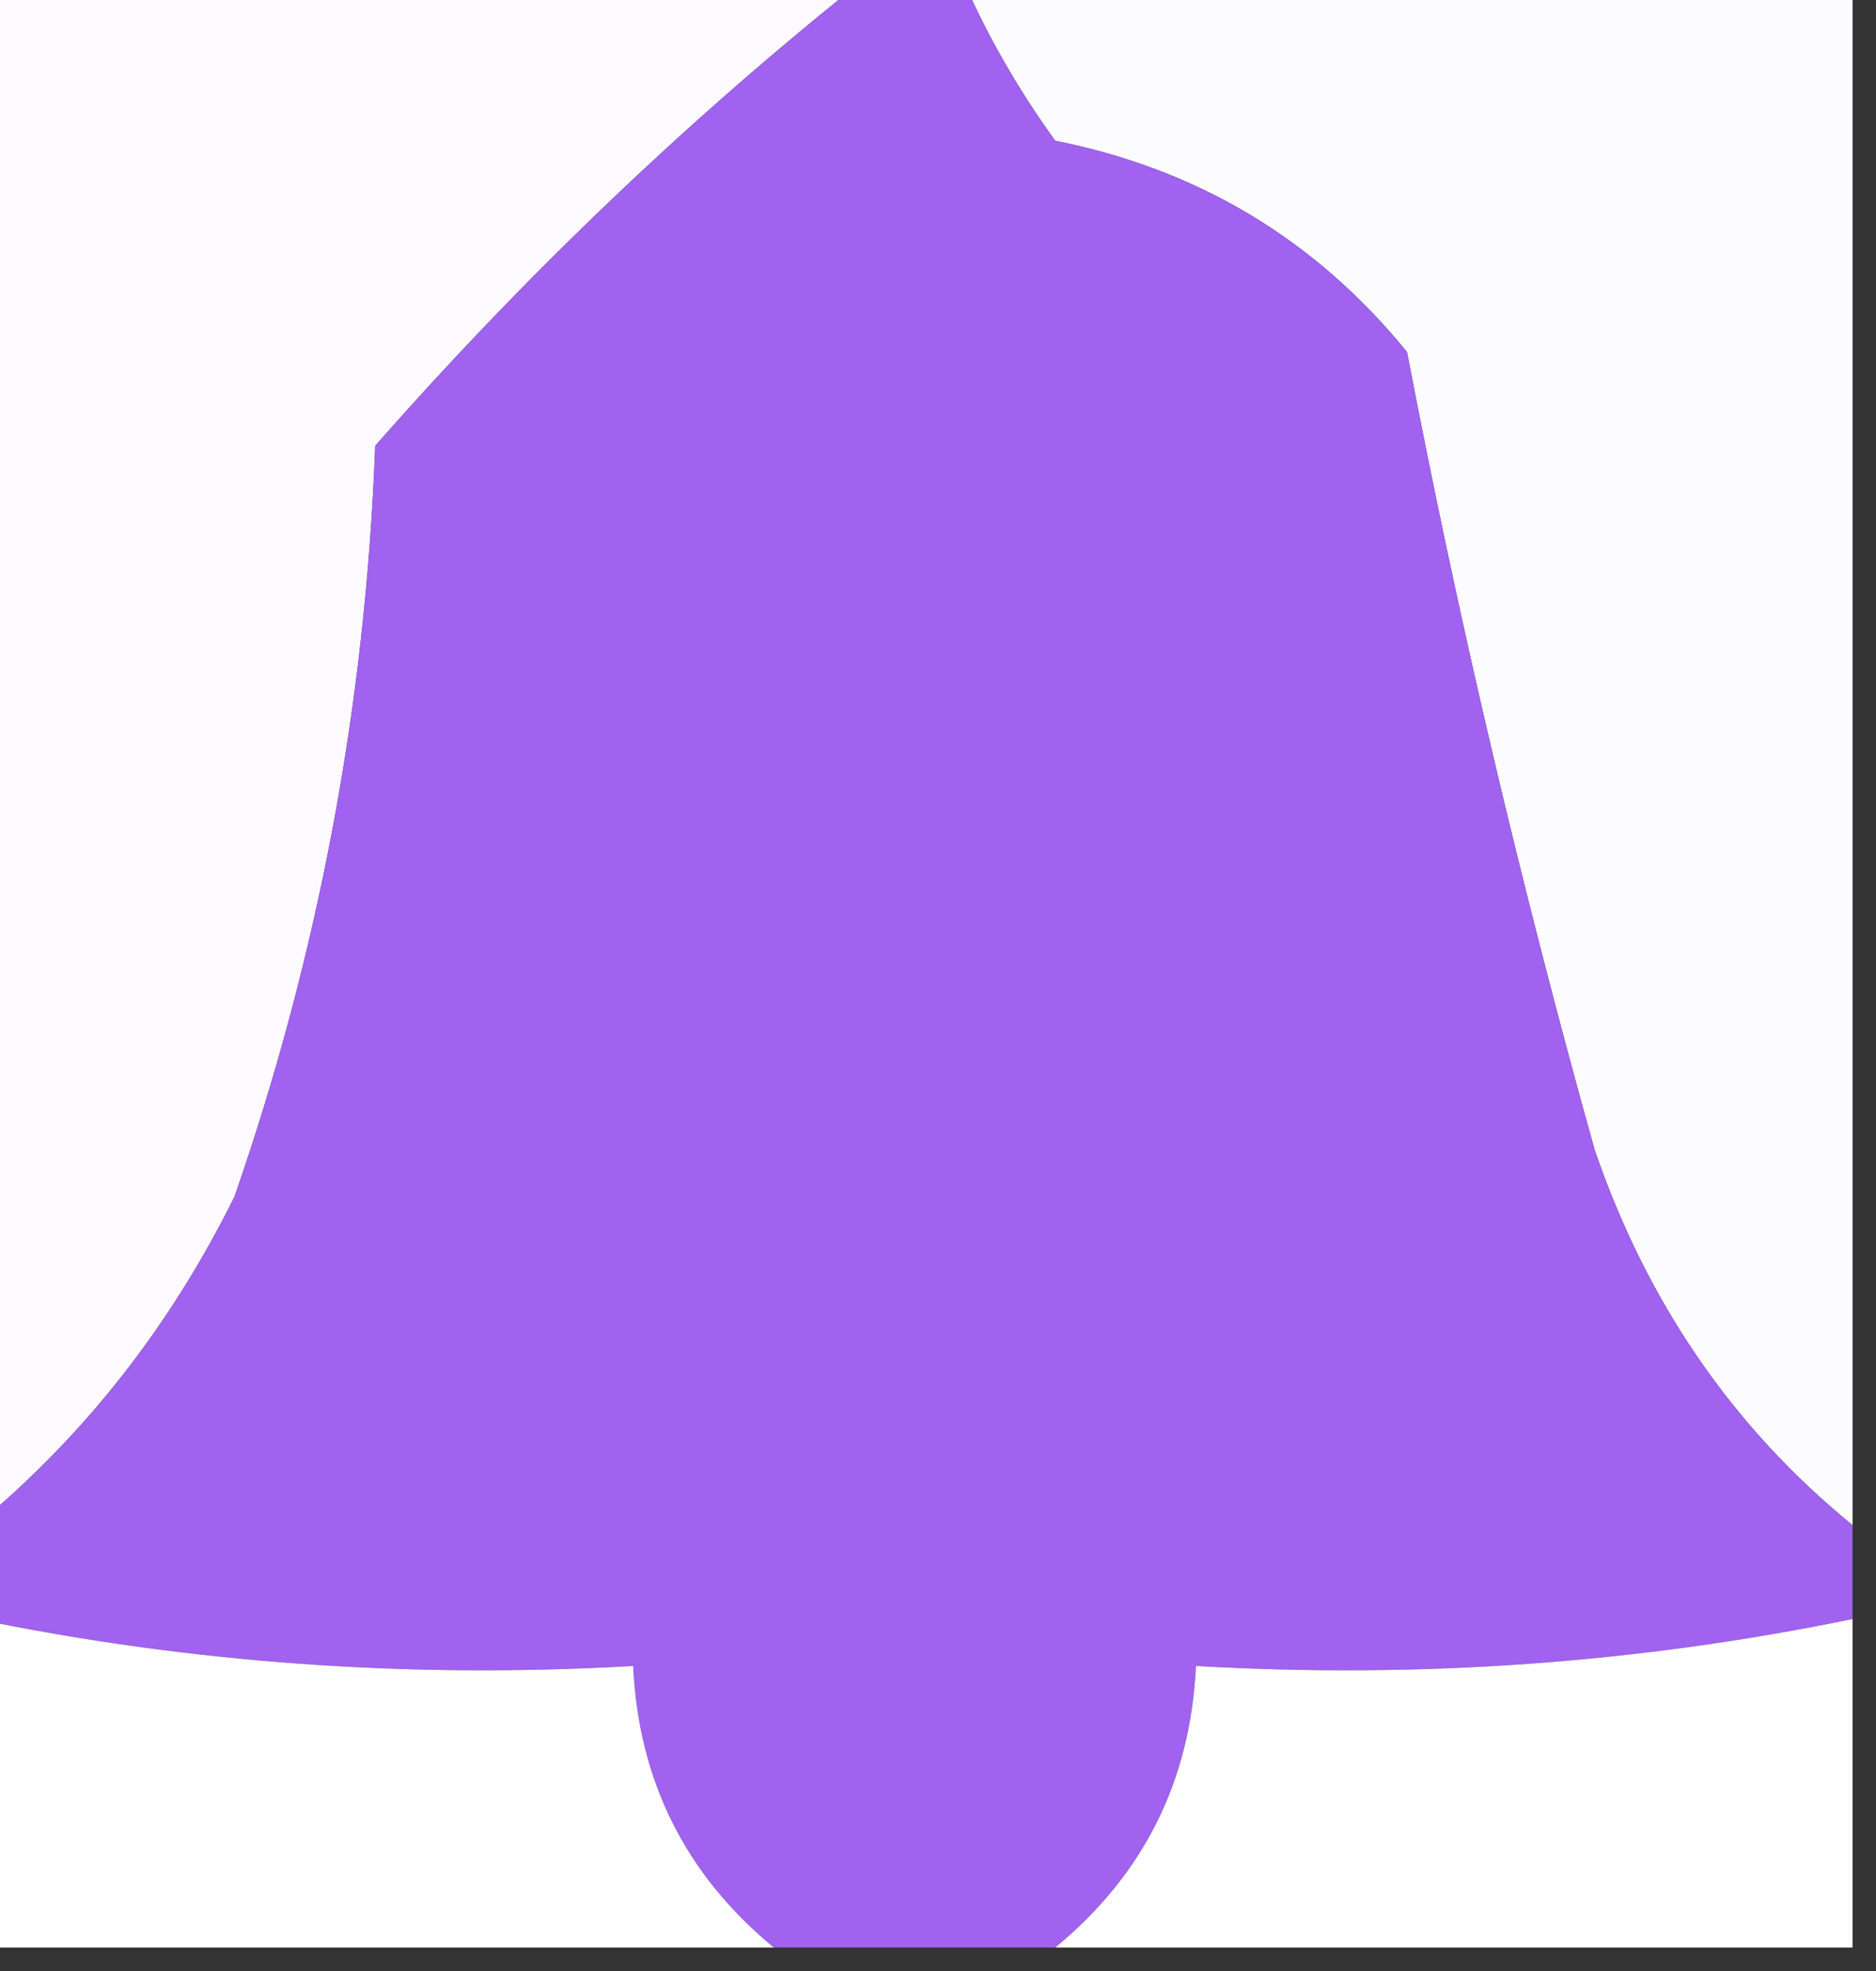 <?xml version="1.0" encoding="UTF-8"?>
<!DOCTYPE svg PUBLIC "-//W3C//DTD SVG 1.1//EN" "http://www.w3.org/Graphics/SVG/1.1/DTD/svg11.dtd">
<svg xmlns="http://www.w3.org/2000/svg" version="1.1" width="40px" height="42px" style="shape-rendering:geometricPrecision; text-rendering:geometricPrecision; image-rendering:optimizeQuality; fill-rule:evenodd; clip-rule:evenodd" xmlns:xlink="http://www.w3.org/1999/xlink">
<rect width="100%" height="100%" fill="#333333" stroke="none"/>
<g><path style="opacity:1" fill="#fcfafe" d="M -0.5,-0.5 C 5.833,-0.5 12.167,-0.5 18.5,-0.5C 14.745,2.48 11.245,5.813 8,9.5C 7.798,14.989 6.798,20.322 5,25.5C 3.629,28.266 1.796,30.599 -0.5,32.5C -0.5,21.5 -0.5,10.5 -0.5,-0.5 Z"/></g>
<g><path style="opacity:1" fill="#fcfbfe" d="M 20.5,-0.5 C 26.833,-0.5 33.167,-0.5 39.5,-0.5C 39.5,10.5 39.5,21.5 39.5,32.5C 36.949,30.422 35.116,27.756 34,24.5C 32.423,18.865 31.09,13.198 30,7.5C 28.048,5.106 25.548,3.606 22.5,3C 21.695,1.887 21.028,0.721 20.5,-0.5 Z"/></g>
<g><path style="opacity:1" fill="#a062ef" d="M 18.5,-0.5 C 19.167,-0.5 19.833,-0.5 20.5,-0.5C 21.028,0.721 21.695,1.887 22.5,3C 25.548,3.606 28.048,5.106 30,7.5C 31.09,13.198 32.423,18.865 34,24.5C 35.116,27.756 36.949,30.422 39.5,32.5C 39.5,33.167 39.5,33.833 39.5,34.5C 34.93,35.441 30.263,35.774 25.5,35.5C 25.385,37.947 24.385,39.947 22.5,41.5C 20.5,41.5 18.5,41.5 16.5,41.5C 14.615,39.947 13.615,37.947 13.5,35.5C 8.737,35.774 4.07,35.441 -0.5,34.5C -0.5,33.833 -0.5,33.167 -0.5,32.5C 1.796,30.599 3.629,28.266 5,25.5C 6.798,20.322 7.798,14.989 8,9.5C 11.245,5.813 14.745,2.48 18.5,-0.5 Z"/></g>
<g><path style="opacity:1" fill="#fefefe" d="M -0.5,34.5 C 4.07,35.441 8.737,35.774 13.5,35.5C 13.615,37.947 14.615,39.947 16.5,41.5C 10.833,41.5 5.167,41.5 -0.5,41.5C -0.5,39.167 -0.5,36.833 -0.5,34.5 Z"/></g>
<g><path style="opacity:1" fill="#fefefe" d="M 39.5,34.5 C 39.5,36.833 39.5,39.167 39.5,41.5C 33.833,41.5 28.167,41.5 22.5,41.5C 24.385,39.947 25.385,37.947 25.5,35.5C 30.263,35.774 34.93,35.441 39.5,34.5 Z"/></g>
</svg>
